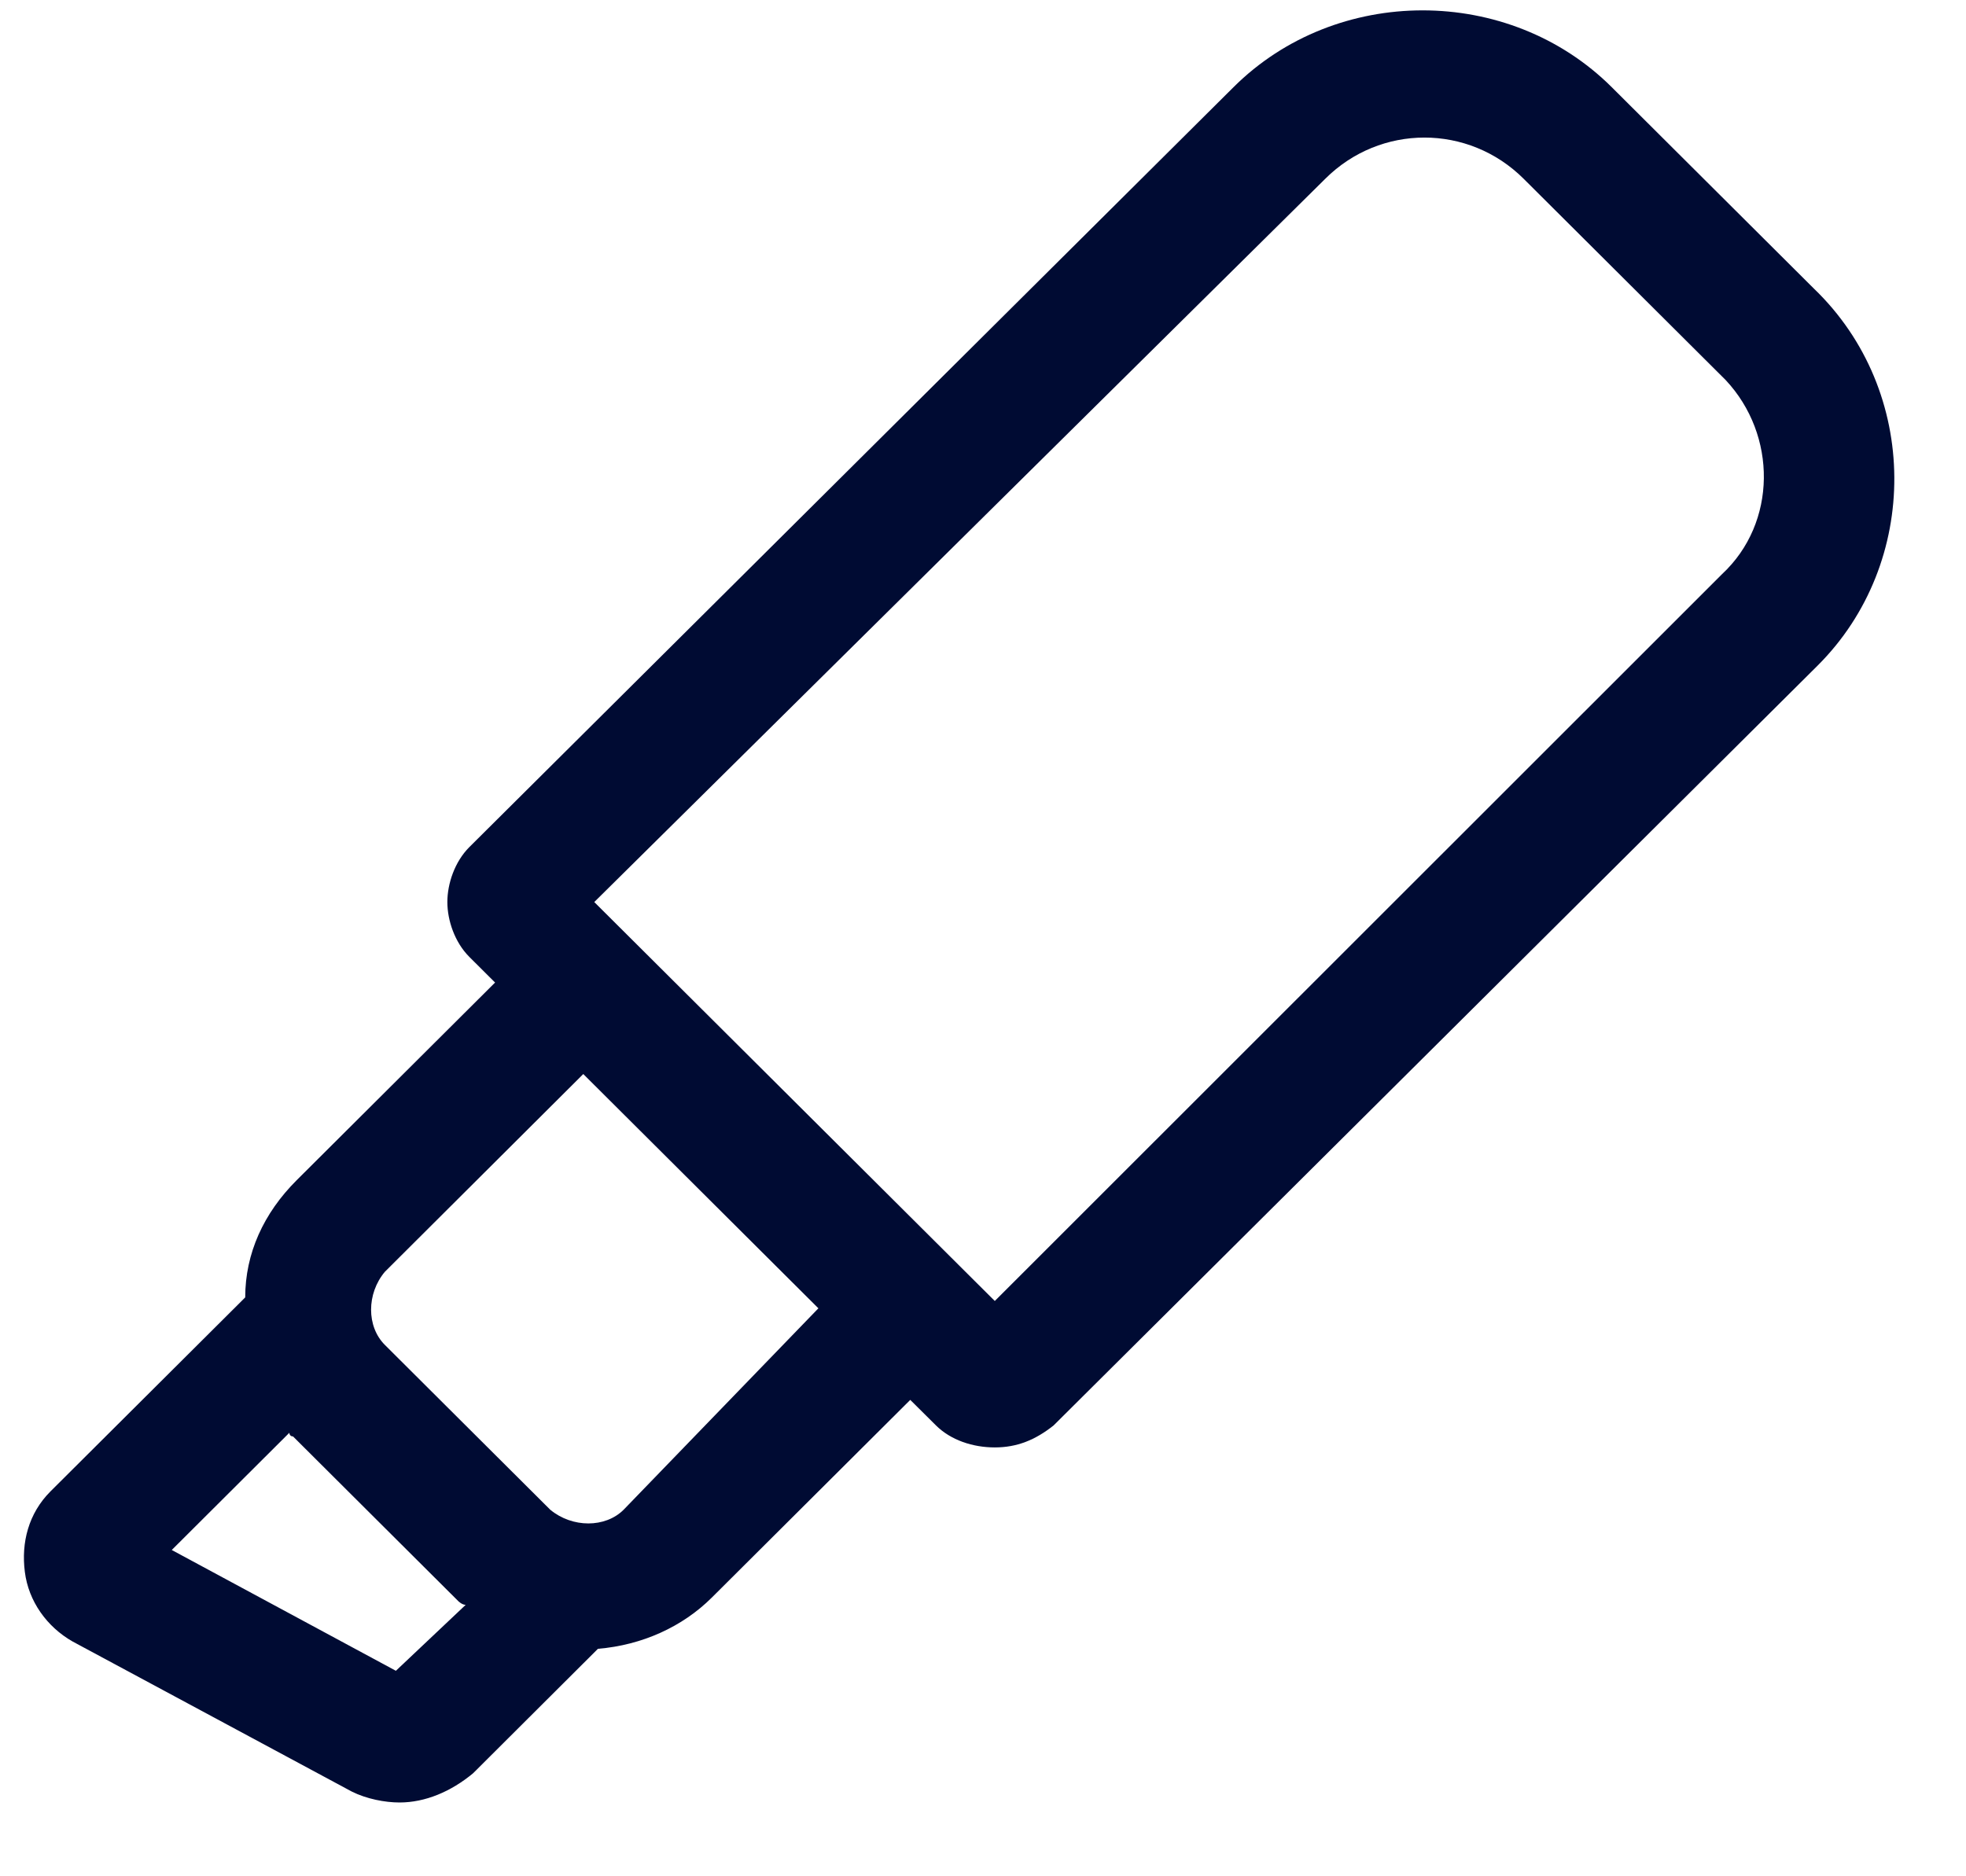 <svg width="22" height="21" viewBox="0 0 22 21" fill="none" xmlns="http://www.w3.org/2000/svg">
<path d="M20.298 3.23L18.037 0.977C16.886 -0.171 14.953 -0.171 13.802 0.977L5.252 9.481C5.088 9.645 5.006 9.891 5.006 10.096C5.006 10.3 5.088 10.546 5.252 10.71L5.54 10.997L3.32 13.209C2.95 13.578 2.744 14.029 2.744 14.521L0.565 16.692C0.319 16.938 0.236 17.265 0.278 17.593C0.319 17.921 0.524 18.208 0.812 18.372L3.937 20.052C4.101 20.134 4.307 20.174 4.471 20.174C4.759 20.174 5.047 20.052 5.294 19.847L6.691 18.454C7.185 18.413 7.637 18.208 7.966 17.88L10.186 15.668L10.474 15.954C10.639 16.118 10.885 16.2 11.132 16.2C11.379 16.2 11.584 16.118 11.79 15.954L20.339 7.45C21.491 6.303 21.491 4.377 20.298 3.23ZM4.43 18.7L1.922 17.348L3.238 16.036C3.238 16.036 3.238 16.077 3.279 16.077L5.129 17.921C5.129 17.921 5.17 17.962 5.211 17.962L4.43 18.7ZM6.979 16.897C6.774 17.102 6.404 17.102 6.157 16.897L4.307 15.053C4.101 14.848 4.101 14.479 4.307 14.234L6.527 12.021L9.158 14.643L6.979 16.897ZM19.27 6.426L11.132 14.561L6.65 10.096L14.83 2.001C15.447 1.386 16.433 1.386 17.05 2.001L19.311 4.254C19.887 4.869 19.887 5.852 19.27 6.426Z" fill="#000B33"/>
</svg>
